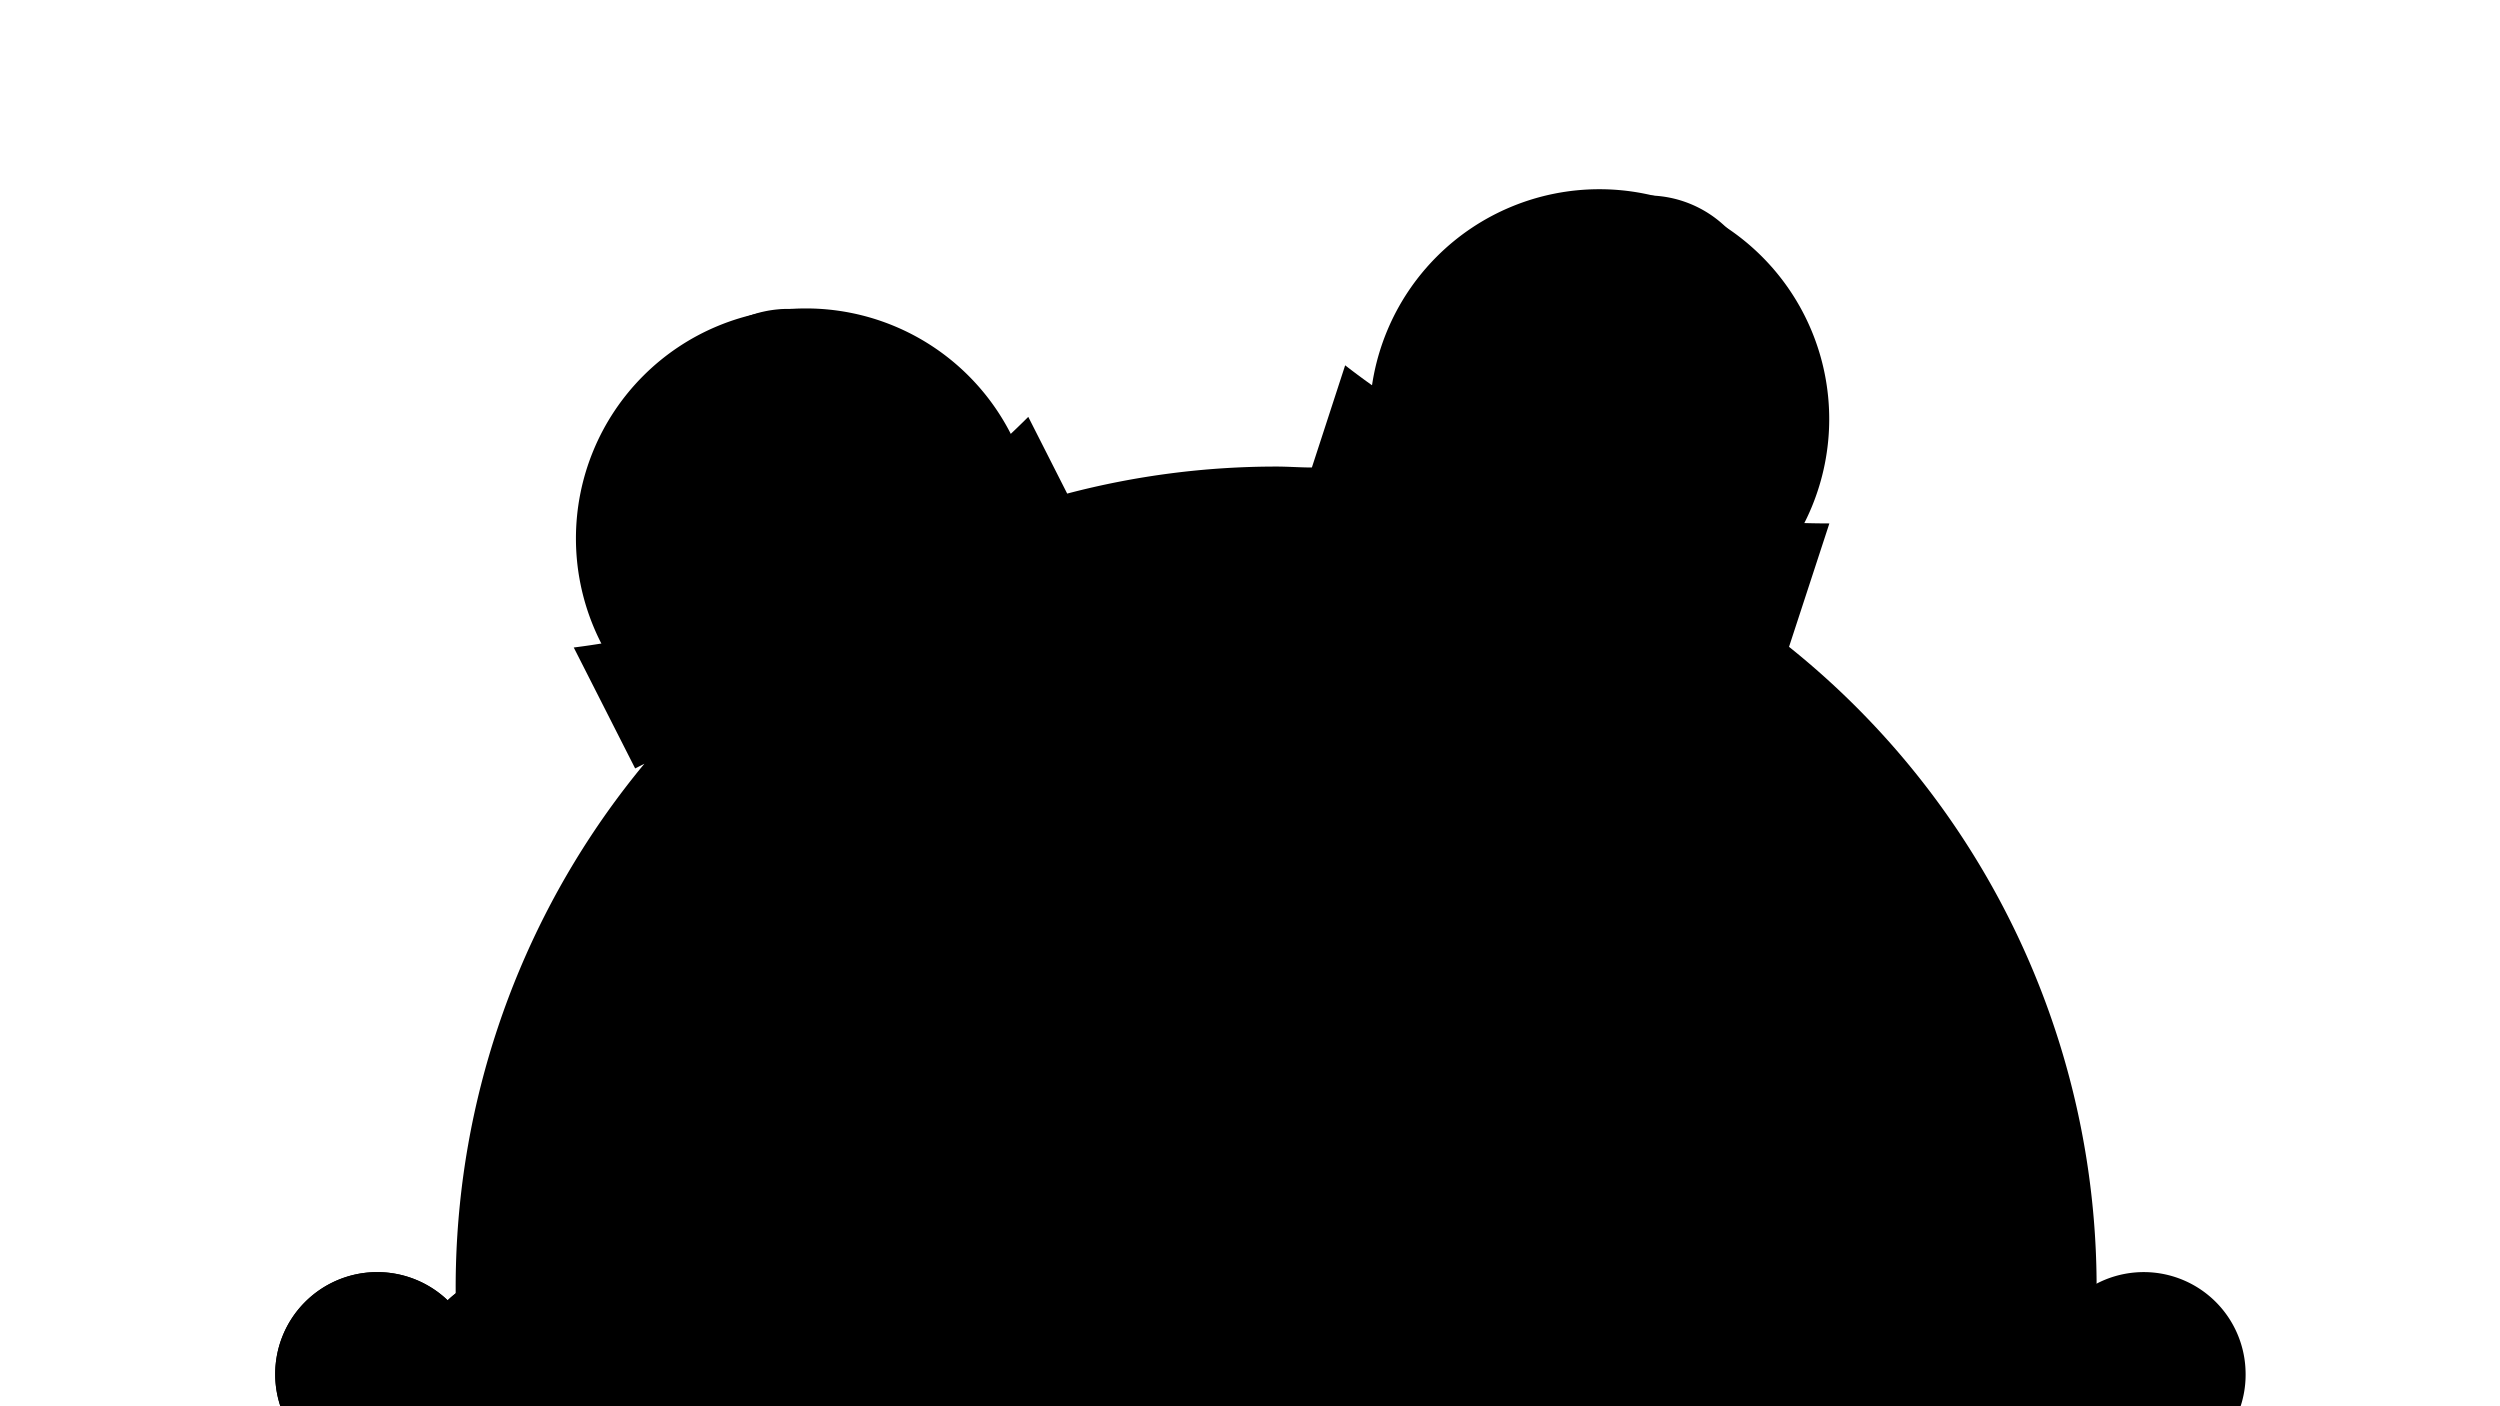 <svg viewBox="0 0 160 90" xmlns="http://www.w3.org/2000/svg" class="character-1">
	<title>Character 1</title>
	<g class="c1-character">
		<path class="c1-eyes c1-main" d="M66.3 34.46a14.72 14.72 0 1 1-14.72-14.72A14.72 14.72 0 0 1 66.3 34.46zM117.07 26.82a14.71 14.71 0 1 1-14.71-14.71 14.71 14.71 0 0 1 14.71 14.71z"/>
		<path class="c1-pupils c1-main" d="M57.67 27a7.23 7.23 0 1 1-7.23-7.23A7.23 7.23 0 0 1 57.67 27zm-7.33-2.32a2 2 0 1 0 2 2 2 2 0 0 0-2.01-2.03zM112.67 19.74a7.23 7.23 0 1 1-7.23-7.23 7.23 7.23 0 0 1 7.23 7.23zm-6.33-3.09a2 2 0 1 0 2 2 2 2 0 0 0-2.01-2z"/>
		<path class="c1-body c1-main" d="M114.5 41.39l2.58-7.89a60.54 60.54 0 0 1-16.87-2.42 50.09 50.09 0 0 1-14.12-7.7l-2.13 6.54c-.75 0-1.5-.06-2.26-.06a52.57 52.57 0 0 0-13.4 1.73l-2.49-4.91A60.54 60.54 0 0 1 52.15 36.9a50.09 50.09 0 0 1-15.43 4.54l3.93 7.74.59-.3a52.51 52.51 0 1 0 73.25-7.49z"/>
		<path class="c1-hand" d="M143.71 87.61a6.52 6.52 0 0 0-11.57-3.79 6.52 6.52 0 0 0-10.05-.06 6.52 6.52 0 0 0-10 0 6.53 6.53 0 1 0 0 8.39 6.52 6.52 0 0 0 10 0 6.52 6.52 0 0 0 10.05-.06 6.52 6.52 0 0 0 11.57-4.47zM53.15 81.42a6.51 6.51 0 0 0-5 2.33 6.52 6.52 0 0 0-10 0 6.52 6.52 0 0 0-9.5-.53 6.53 6.53 0 1 0 0 9.45 6.52 6.52 0 0 0 9.5-.53 6.52 6.52 0 0 0 10 0 6.53 6.53 0 1 0 5-10.73z"/>
		<path class="c1-hand" d="M53.15 81.42a6.51 6.51 0 0 0-5 2.33 6.52 6.52 0 0 0-10 0 6.52 6.52 0 0 0-9.5-.53 6.53 6.53 0 1 0 0 9.45 6.52 6.52 0 0 0 9.5-.53 6.52 6.52 0 0 0 10 0 6.53 6.53 0 1 0 5-10.73z"/>
		<path class="c1-mouth-nose c1-main" d="M76.5 51.31a2.5 2.5 0 1 1-2.5-2.5 2.5 2.5 0 0 1 2.5 2.5zM89.16 49.11a2.35 2.35 0 1 1-3.32 0 2.35 2.35 0 0 1 3.32 0zM93.32 55.1A13.16 13.16 0 0 1 71 66.83 13.16 13.16 0 1 0 93.32 55.1z"/>
		<path class="c1-teeth c1-main" d="M83.18 74.68l4-1.58-1.35-3.38a13.06 13.06 0 0 1-4.1 1.21zM87.78 68.51l1.31 3.27 4-1.58-2-4.9a13.23 13.23 0 0 1-3.31 3.21z"/>
		<path class="c1-accents c1-main" d="M69.07 71.75a4.88 4.88 0 0 1 4.66-8.51M68.82 50.78a4.88 4.88 0 0 1 9.67-.78M82.82 49.78a4.88 4.88 0 0 1 9.67-.78"/>
	</g>
</svg>